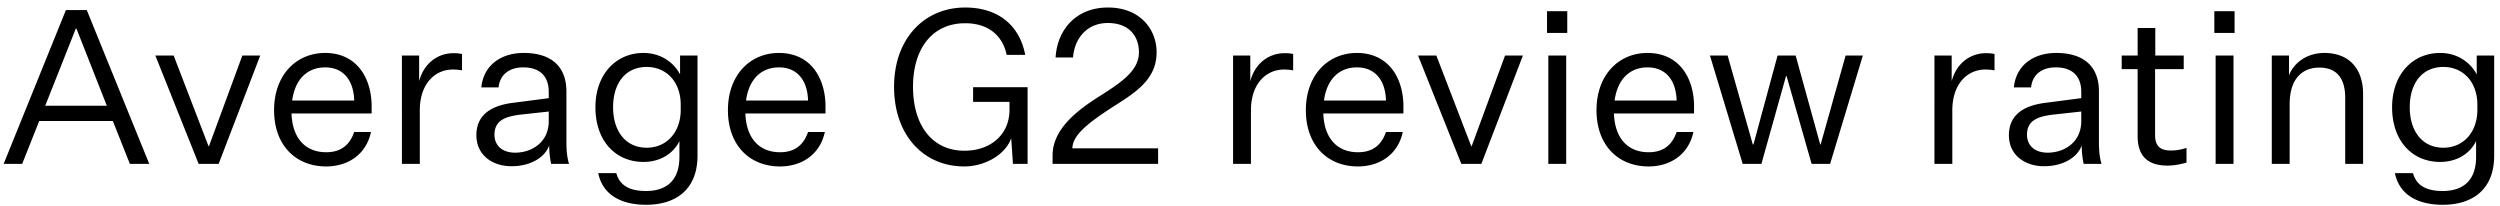 <svg width="267" height="22" viewBox="0 0 267 22" fill="none" xmlns="http://www.w3.org/2000/svg"><path d="M13.869 17.5l-1.817-4.577H4.186L2.369 17.5H.391L7.038 1.078h2.231l6.67 16.422h-2.07zM8.096 3.056L4.83 11.29h6.578L8.165 3.056h-.069zM21.214 17.5L16.591 5.931h1.955l3.726 9.683h.046l3.565-9.683h1.91L23.352 17.5h-2.139zm18.408-3.404c-.529 2.461-2.53 3.68-4.784 3.68-3.266 0-5.566-2.277-5.566-6.003 0-3.772 2.37-6.118 5.451-6.118 3.427 0 4.968 2.737 4.968 5.704v.759h-8.556c.092 2.668 1.495 4.14 3.703 4.14 1.564 0 2.507-.759 2.99-2.162h1.794zm-4.899-6.9c-1.817 0-3.197 1.173-3.519 3.542h6.624c-.046-2.001-1.035-3.542-3.105-3.542zm14.62-1.426v1.748c-.276-.069-.69-.092-.99-.092-1.84 0-3.518 1.449-3.518 4.37V17.5h-1.91V5.931h1.84v2.737c.507-1.909 1.979-2.99 3.68-2.99.3 0 .622.023.898.092zm9.516 11.73a10.108 10.108 0 01-.206-1.955c-.506 1.357-2.093 2.208-4.026 2.208-2.024 0-3.748-1.173-3.748-3.312 0-2.231 1.656-3.197 4.002-3.473l3.725-.483v-.667c0-1.84-1.127-2.622-2.714-2.622-1.54 0-2.507.805-2.645 2.139h-1.84c.23-2.346 2.07-3.68 4.532-3.68 2.806 0 4.553 1.334 4.553 4.117v5.313c0 .851.047 1.656.277 2.415h-1.91zm-3.84-1.196c1.794 0 3.587-1.127 3.587-3.358v-1.035l-3.15.345c-1.45.207-2.646.575-2.646 2.139 0 1.081.76 1.909 2.209 1.909zm17.543.46v-1.702c-.53 1.127-1.817 2.231-3.841 2.231-2.967 0-5.13-2.231-5.13-5.842 0-3.473 2.163-5.796 5.13-5.796 2.024 0 3.358 1.196 3.91 2.3V5.931h1.863v10.695c0 3.68-2.392 5.244-5.474 5.244-2.783 0-4.67-1.127-5.13-3.381h1.933c.39 1.449 1.61 1.909 3.174 1.909 2.277 0 3.565-1.219 3.565-3.634zm.138-5.037v-.552c0-2.392-1.495-4.025-3.634-4.025-2.254 0-3.588 1.725-3.588 4.301 0 2.553 1.334 4.324 3.588 4.324 2.139 0 3.634-1.656 3.634-4.048zm15.393 2.369c-.53 2.461-2.53 3.68-4.784 3.68-3.266 0-5.566-2.277-5.566-6.003 0-3.772 2.369-6.118 5.45-6.118 3.428 0 4.969 2.737 4.969 5.704v.759h-8.556c.092 2.668 1.495 4.14 3.703 4.14 1.564 0 2.507-.759 2.99-2.162h1.794zm-4.9-6.9c-1.816 0-3.196 1.173-3.518 3.542h6.624c-.046-2.001-1.035-3.542-3.105-3.542zm12.293 2.07c0-5.152 3.243-8.464 7.59-8.464 3.657 0 5.842 2.024 6.417 5.06h-1.978c-.437-2.047-1.932-3.381-4.439-3.381-3.496 0-5.566 2.691-5.566 6.785s2.024 6.831 5.497 6.831c2.76 0 4.807-1.702 4.807-4.37v-.851h-3.887V9.312h5.819V17.5h-1.564l-.184-2.737c-.621 1.771-2.829 3.013-5.014 3.013-4.347 0-7.498-3.335-7.498-8.51zm28.039-3.68c0 3.082-2.553 4.462-5.014 6.049-2.001 1.334-3.979 2.714-3.979 4.209h9.154V17.5h-11.27v-.897c0-2.921 2.829-4.968 5.267-6.486 2.185-1.403 3.956-2.622 3.956-4.531 0-1.564-.897-3.128-3.335-3.128-2.254 0-3.565 1.702-3.703 3.68h-1.863c.161-2.898 2.139-5.336 5.589-5.336 3.45 0 5.198 2.346 5.198 4.784zm14.584.184v1.748c-.276-.069-.69-.092-.989-.092-1.84 0-3.519 1.449-3.519 4.37V17.5h-1.909V5.931h1.84v2.737c.506-1.909 1.978-2.99 3.68-2.99.299 0 .621.023.897.092zm11.707 8.326c-.529 2.461-2.53 3.68-4.784 3.68-3.266 0-5.566-2.277-5.566-6.003 0-3.772 2.369-6.118 5.451-6.118 3.427 0 4.968 2.737 4.968 5.704v.759h-8.556c.092 2.668 1.495 4.14 3.703 4.14 1.564 0 2.507-.759 2.99-2.162h1.794zm-4.899-6.9c-1.817 0-3.197 1.173-3.519 3.542h6.624c-.046-2.001-1.035-3.542-3.105-3.542zM156.07 17.5l-4.623-11.569h1.955l3.726 9.683h.046l3.565-9.683h1.909L158.209 17.5h-2.139zm9.152-13.984V1.193h2.162v2.323h-2.162zm.138 13.984V5.931h1.909V17.5h-1.909zm15.497-3.404c-.529 2.461-2.53 3.68-4.784 3.68-3.266 0-5.566-2.277-5.566-6.003 0-3.772 2.369-6.118 5.451-6.118 3.427 0 4.968 2.737 4.968 5.704v.759h-8.556c.092 2.668 1.495 4.14 3.703 4.14 1.564 0 2.507-.759 2.99-2.162h1.794zm-4.899-6.9c-1.817 0-3.197 1.173-3.519 3.542h6.624c-.046-2.001-1.035-3.542-3.105-3.542zm15.819-1.265l2.622 9.499h.046l2.668-9.499h1.84L195.457 17.5h-1.978l-2.668-9.361h-.069L188.12 17.5h-2.001l-3.496-11.569h1.886l2.691 9.499h.069l2.576-9.499h1.932zm21.239-.161v1.748c-.276-.069-.69-.092-.989-.092-1.84 0-3.519 1.449-3.519 4.37V17.5h-1.909V5.931h1.84v2.737c.506-1.909 1.978-2.99 3.68-2.99.299 0 .621.023.897.092zm9.516 11.73a10.108 10.108 0 01-.207-1.955c-.506 1.357-2.093 2.208-4.025 2.208-2.024 0-3.749-1.173-3.749-3.312 0-2.231 1.656-3.197 4.002-3.473l3.726-.483v-.667c0-1.84-1.127-2.622-2.714-2.622-1.541 0-2.507.805-2.645 2.139h-1.84c.23-2.346 2.07-3.68 4.531-3.68 2.806 0 4.554 1.334 4.554 4.117v5.313c0 .851.046 1.656.276 2.415h-1.909zm-3.841-1.196c1.794 0 3.588-1.127 3.588-3.358v-1.035l-3.151.345c-1.449.207-2.645.575-2.645 2.139 0 1.081.759 1.909 2.208 1.909zm14.83-.506v1.564c-.851.253-1.518.322-2.024.322-2.116 0-3.197-1.012-3.197-3.151V7.38h-1.702V5.931h1.702V2.987h1.886v2.944h3.036V7.38h-3.059v7.061c0 1.219.621 1.633 1.679 1.633.437 0 .943-.046 1.679-.276zm2.97-12.282V1.193h2.162v2.323h-2.162zm.138 13.984V5.931h1.909V17.5h-1.909zm7.837-11.569v2.116c.552-1.426 2.001-2.392 3.772-2.392 2.599 0 4.14 1.633 4.14 4.393V17.5h-1.909v-7.038c0-2.139-.943-3.243-2.76-3.243-1.771 0-3.174 1.127-3.174 3.91V17.5h-1.909V5.931h1.84zm19.98 10.833v-1.702c-.529 1.127-1.817 2.231-3.841 2.231-2.967 0-5.129-2.231-5.129-5.842 0-3.473 2.162-5.796 5.129-5.796 2.024 0 3.358 1.196 3.91 2.3V5.931h1.863v10.695c0 3.68-2.392 5.244-5.474 5.244-2.783 0-4.669-1.127-5.129-3.381h1.932c.391 1.449 1.61 1.909 3.174 1.909 2.277 0 3.565-1.219 3.565-3.634zm.138-5.037v-.552c0-2.392-1.495-4.025-3.634-4.025-2.254 0-3.588 1.725-3.588 4.301 0 2.553 1.334 4.324 3.588 4.324 2.139 0 3.634-1.656 3.634-4.048z" fill="#000"/></svg>